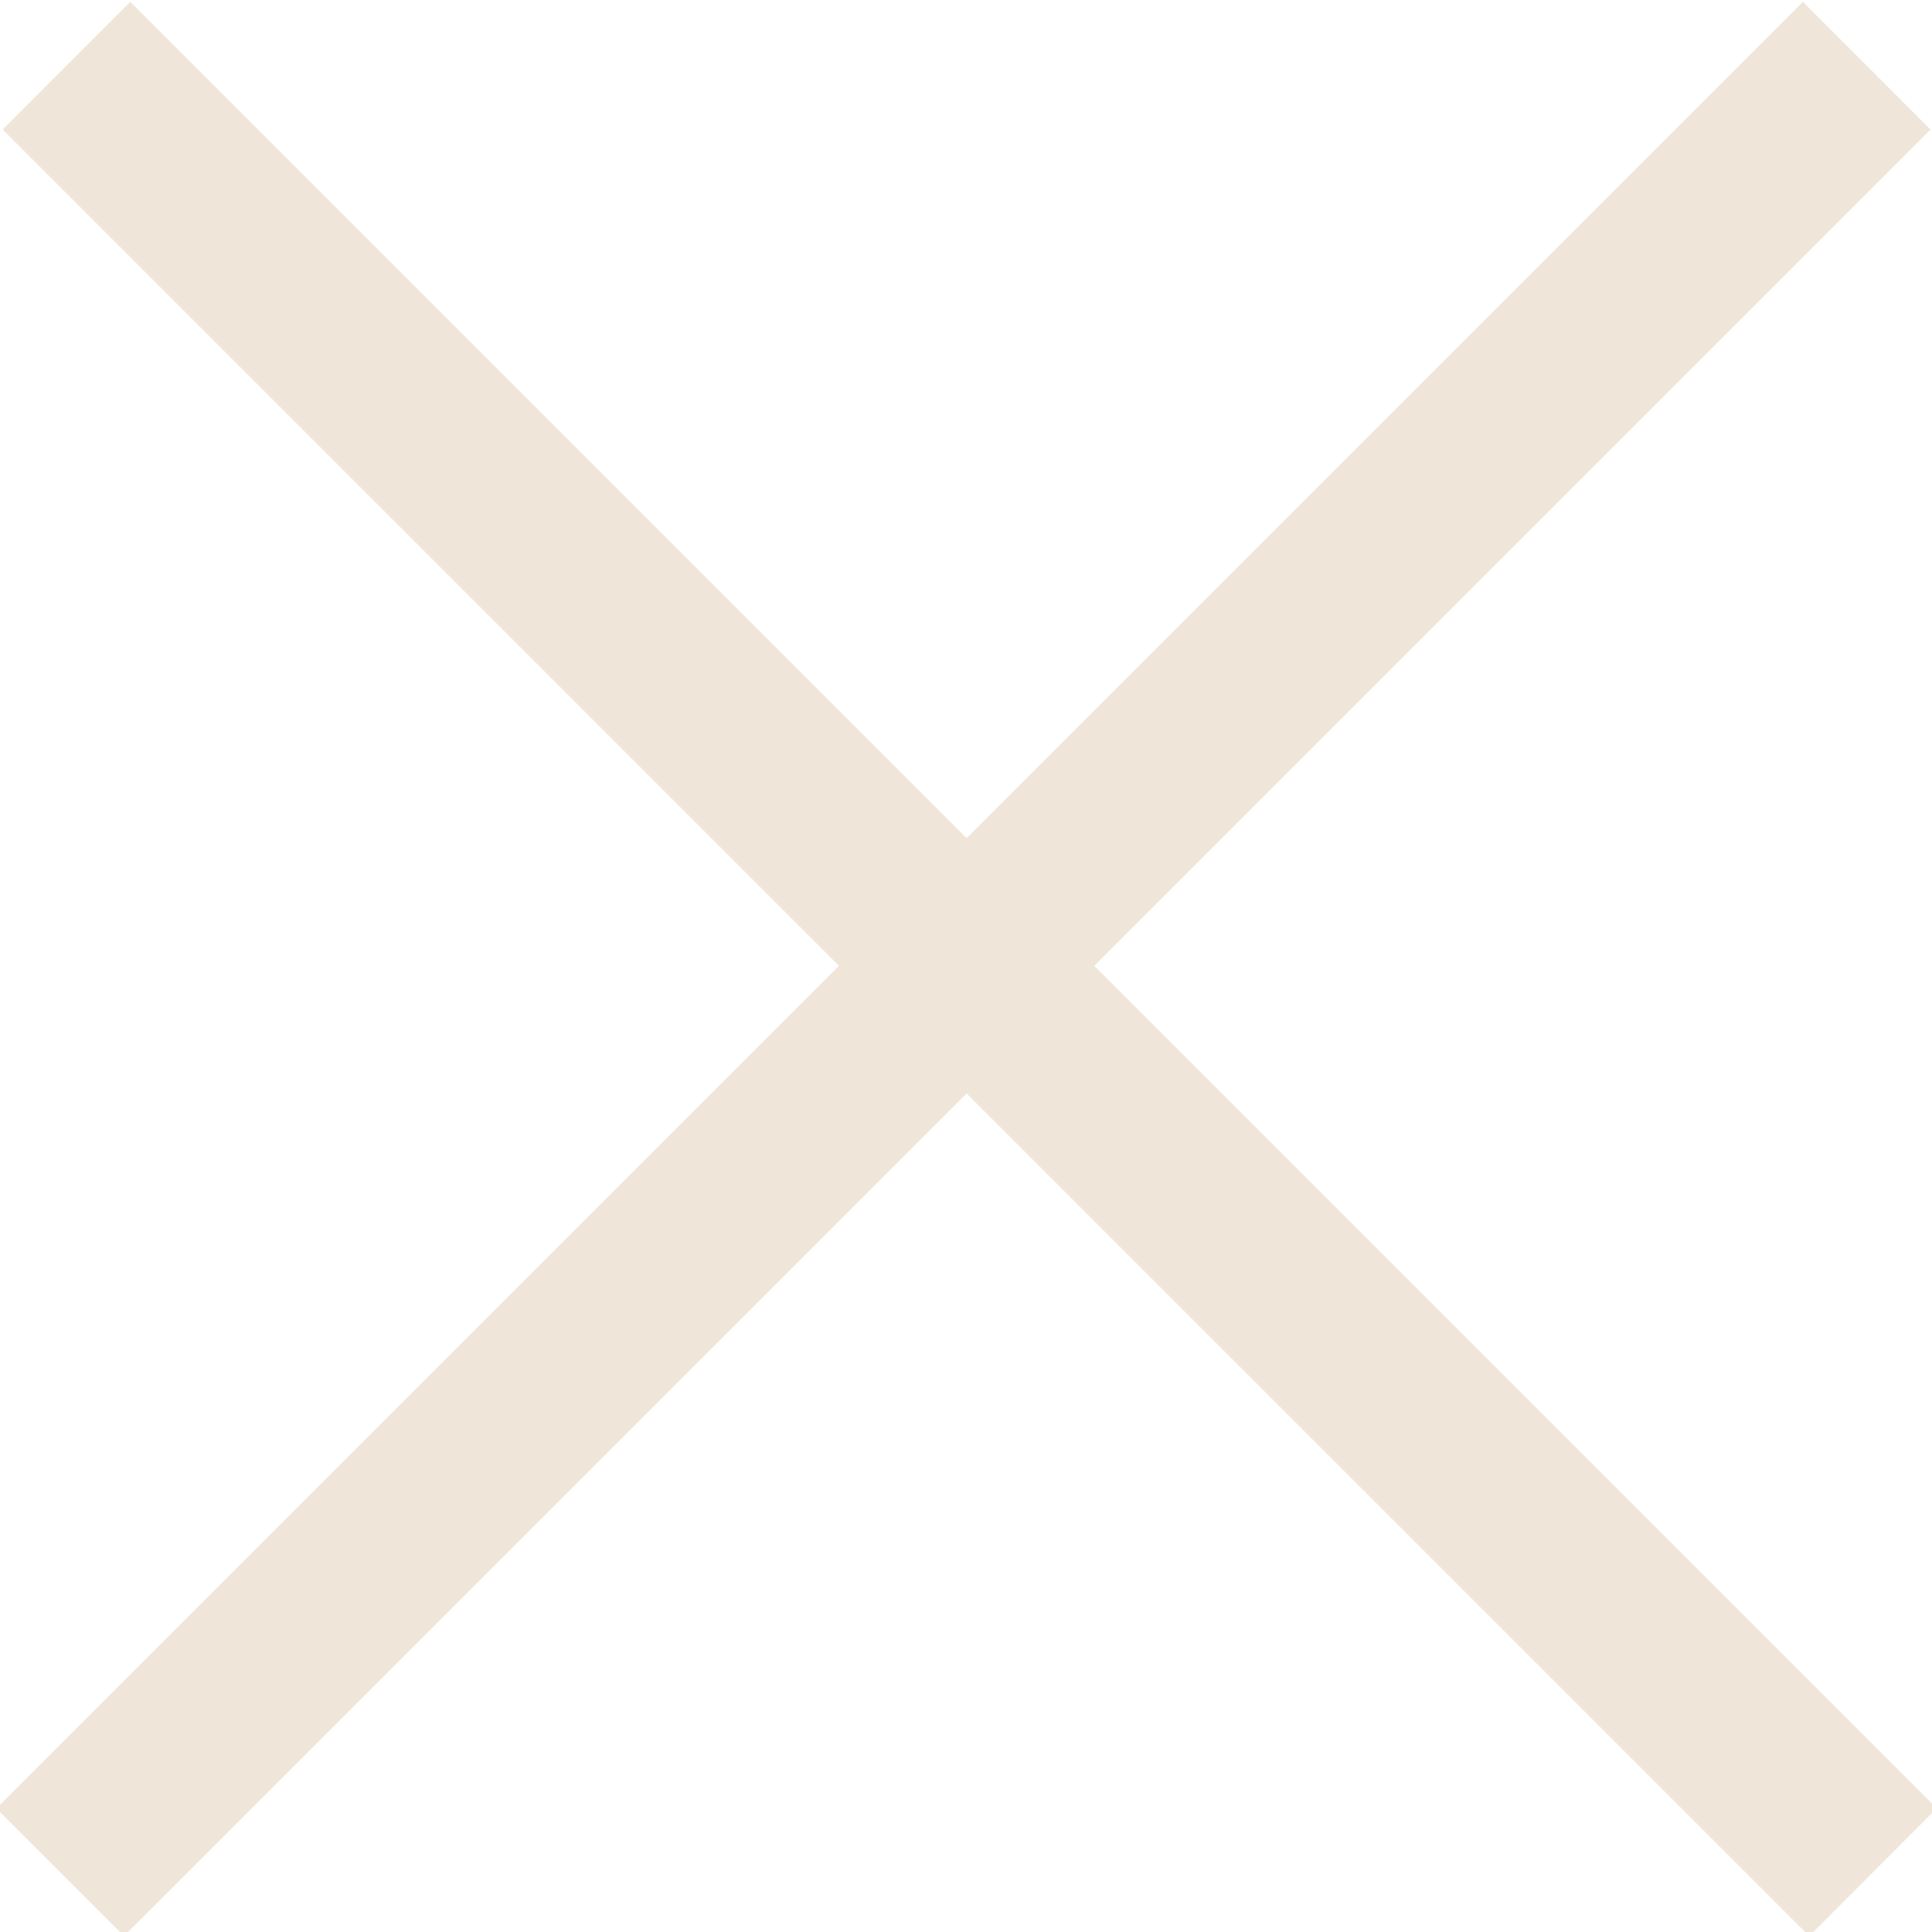 <svg xmlns="http://www.w3.org/2000/svg" viewBox="0 0 21.4 21.4">
  <g fill="#EFE6D9">
    <path d="M1.443.02l20.01 20.01-1.413 1.415L.03 1.435z"/>
    <path d="M19.97.02l1.414 1.415-20.01 20.01-1.415-1.414z"/>
  </g>
</svg>
